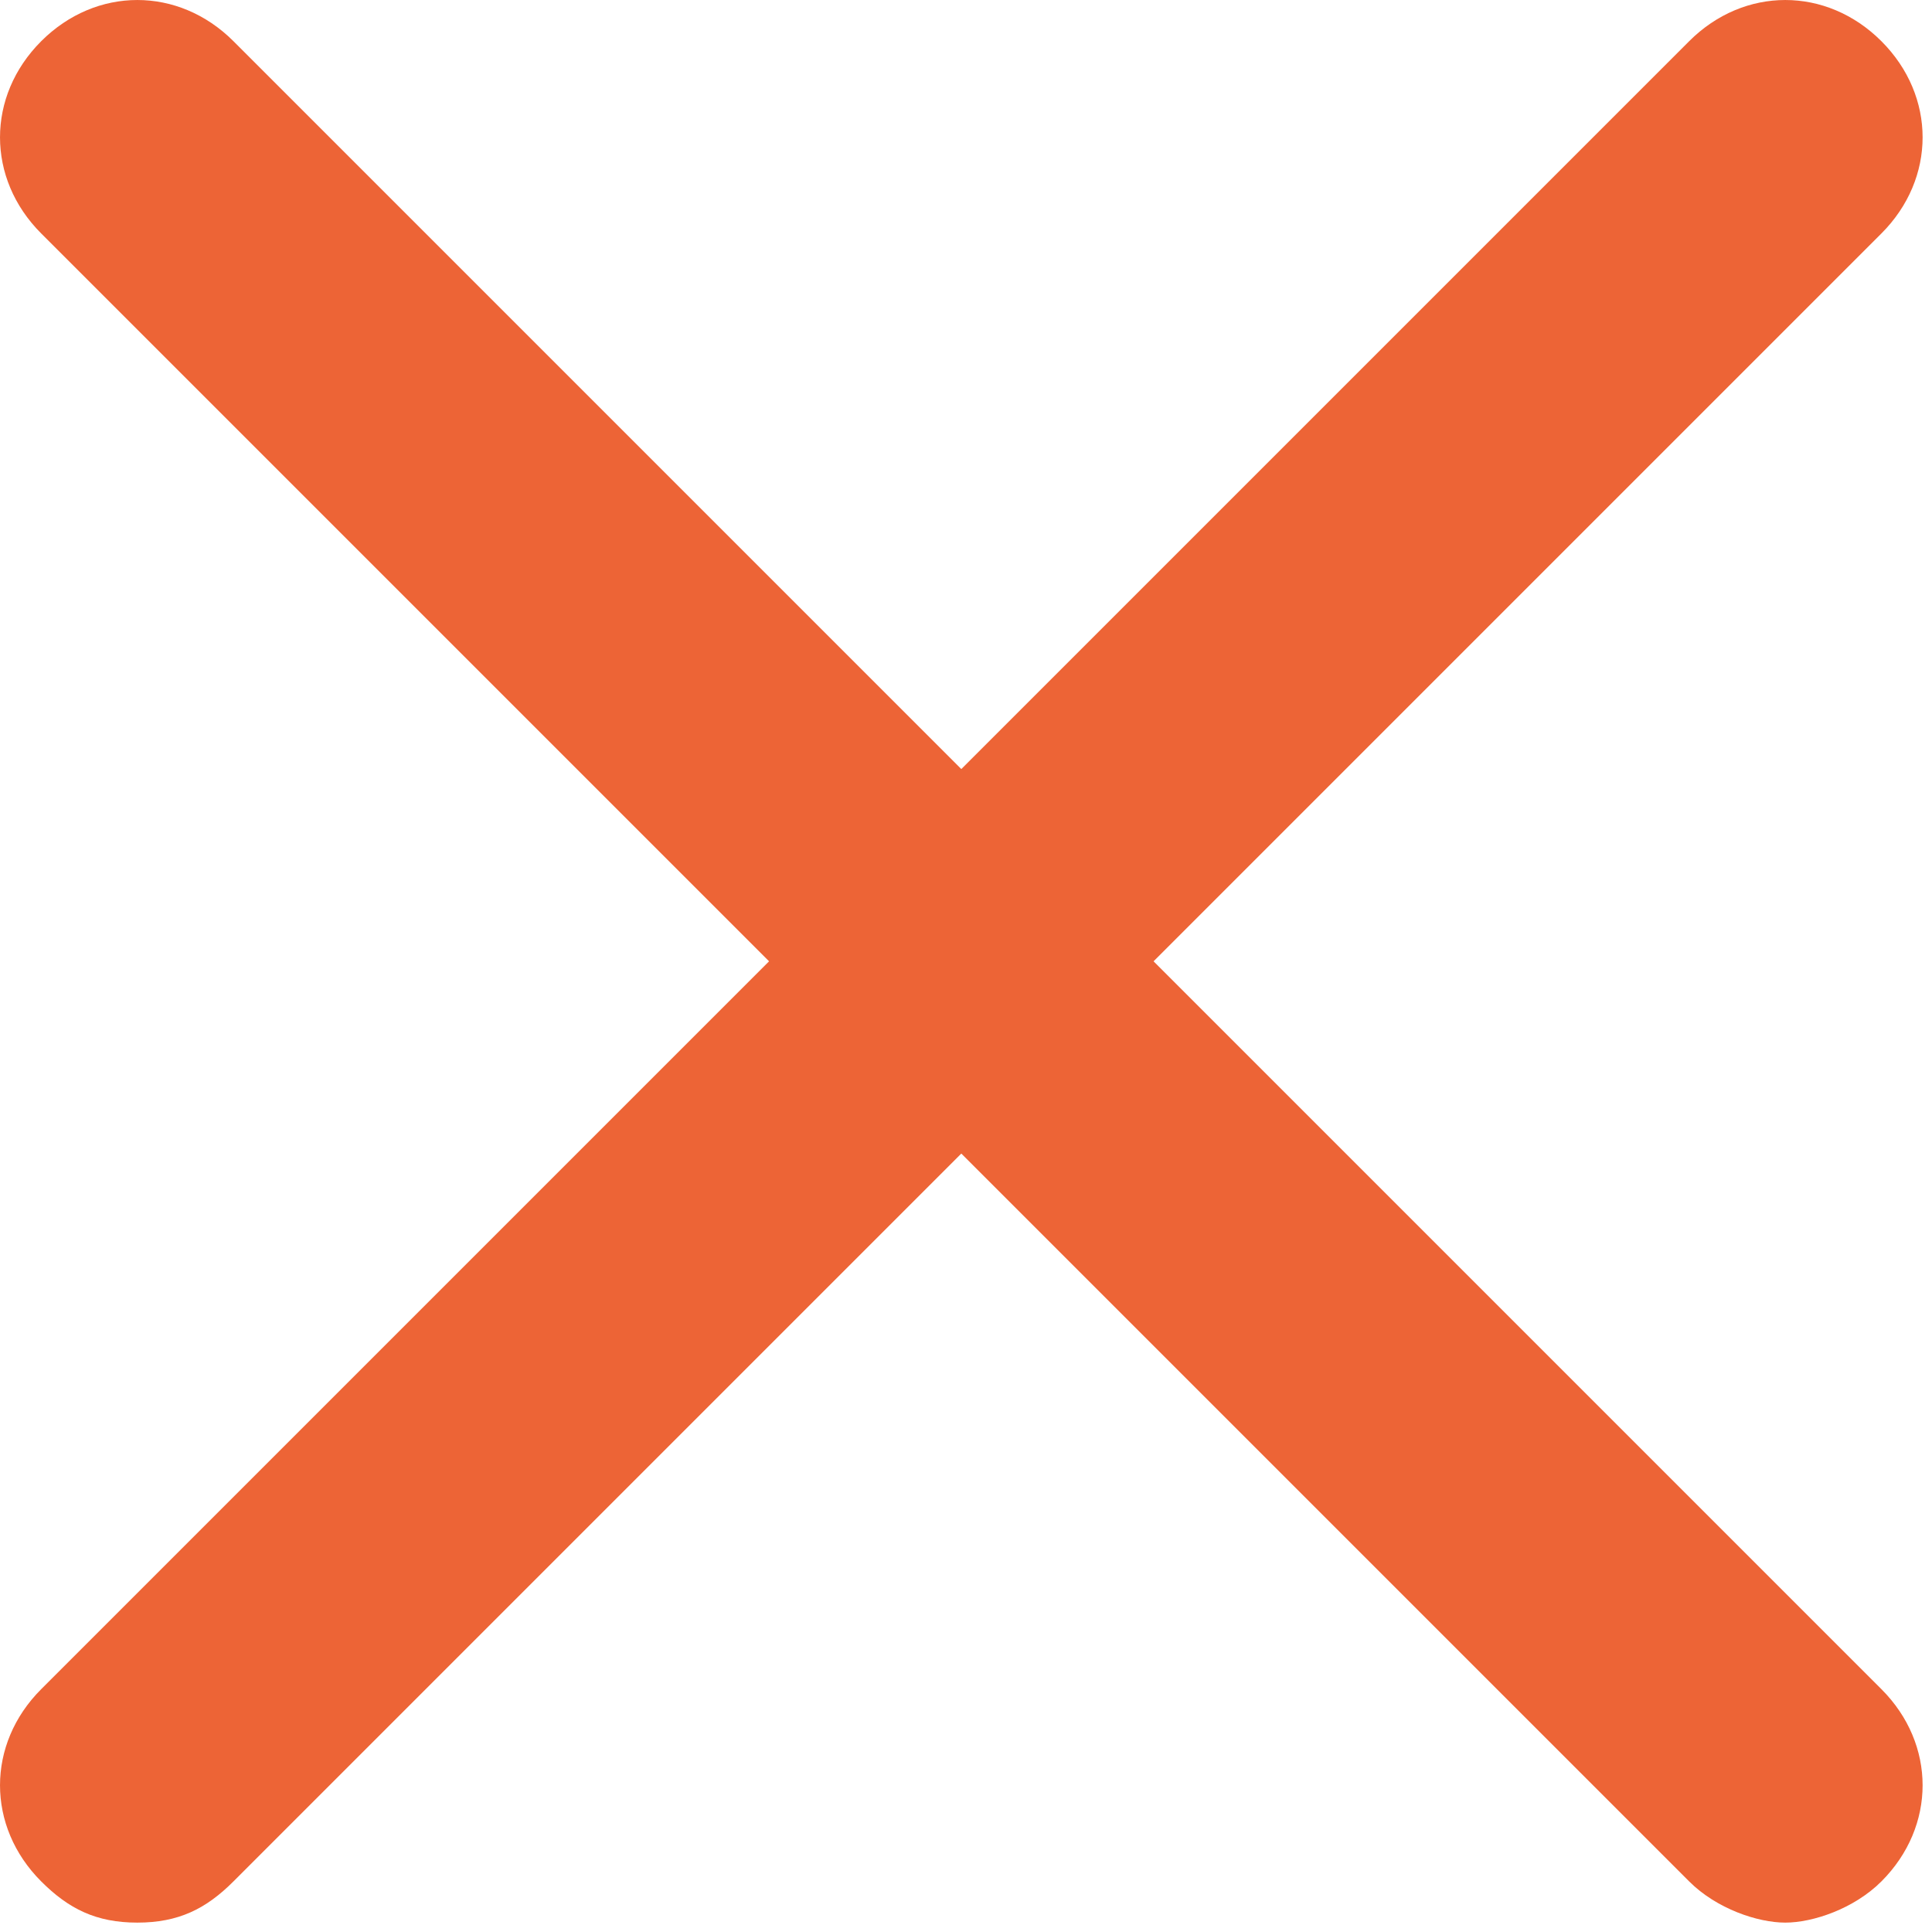 <svg width="49" height="49" viewBox="0 0 49 49" fill="none" xmlns="http://www.w3.org/2000/svg">
<path d="M29.257 24.381L47.717 5.921C49.11 4.528 49.11 2.438 47.717 1.045C46.324 -0.348 44.234 -0.348 42.841 1.045L24.381 19.505L5.921 1.045C4.528 -0.348 2.438 -0.348 1.045 1.045C-0.348 2.438 -0.348 4.528 1.045 5.921L19.505 24.381L1.045 42.841C-0.348 44.234 -0.348 46.324 1.045 47.717C1.741 48.413 2.438 48.762 3.483 48.762C4.528 48.762 5.225 48.413 5.921 47.717L24.381 29.257L42.841 47.717C43.537 48.413 44.582 48.762 45.279 48.762C45.976 48.762 47.02 48.413 47.717 47.717C49.11 46.324 49.11 44.234 47.717 42.841L29.257 24.381H29.257Z" fill="#ED6436"/>
</svg>
